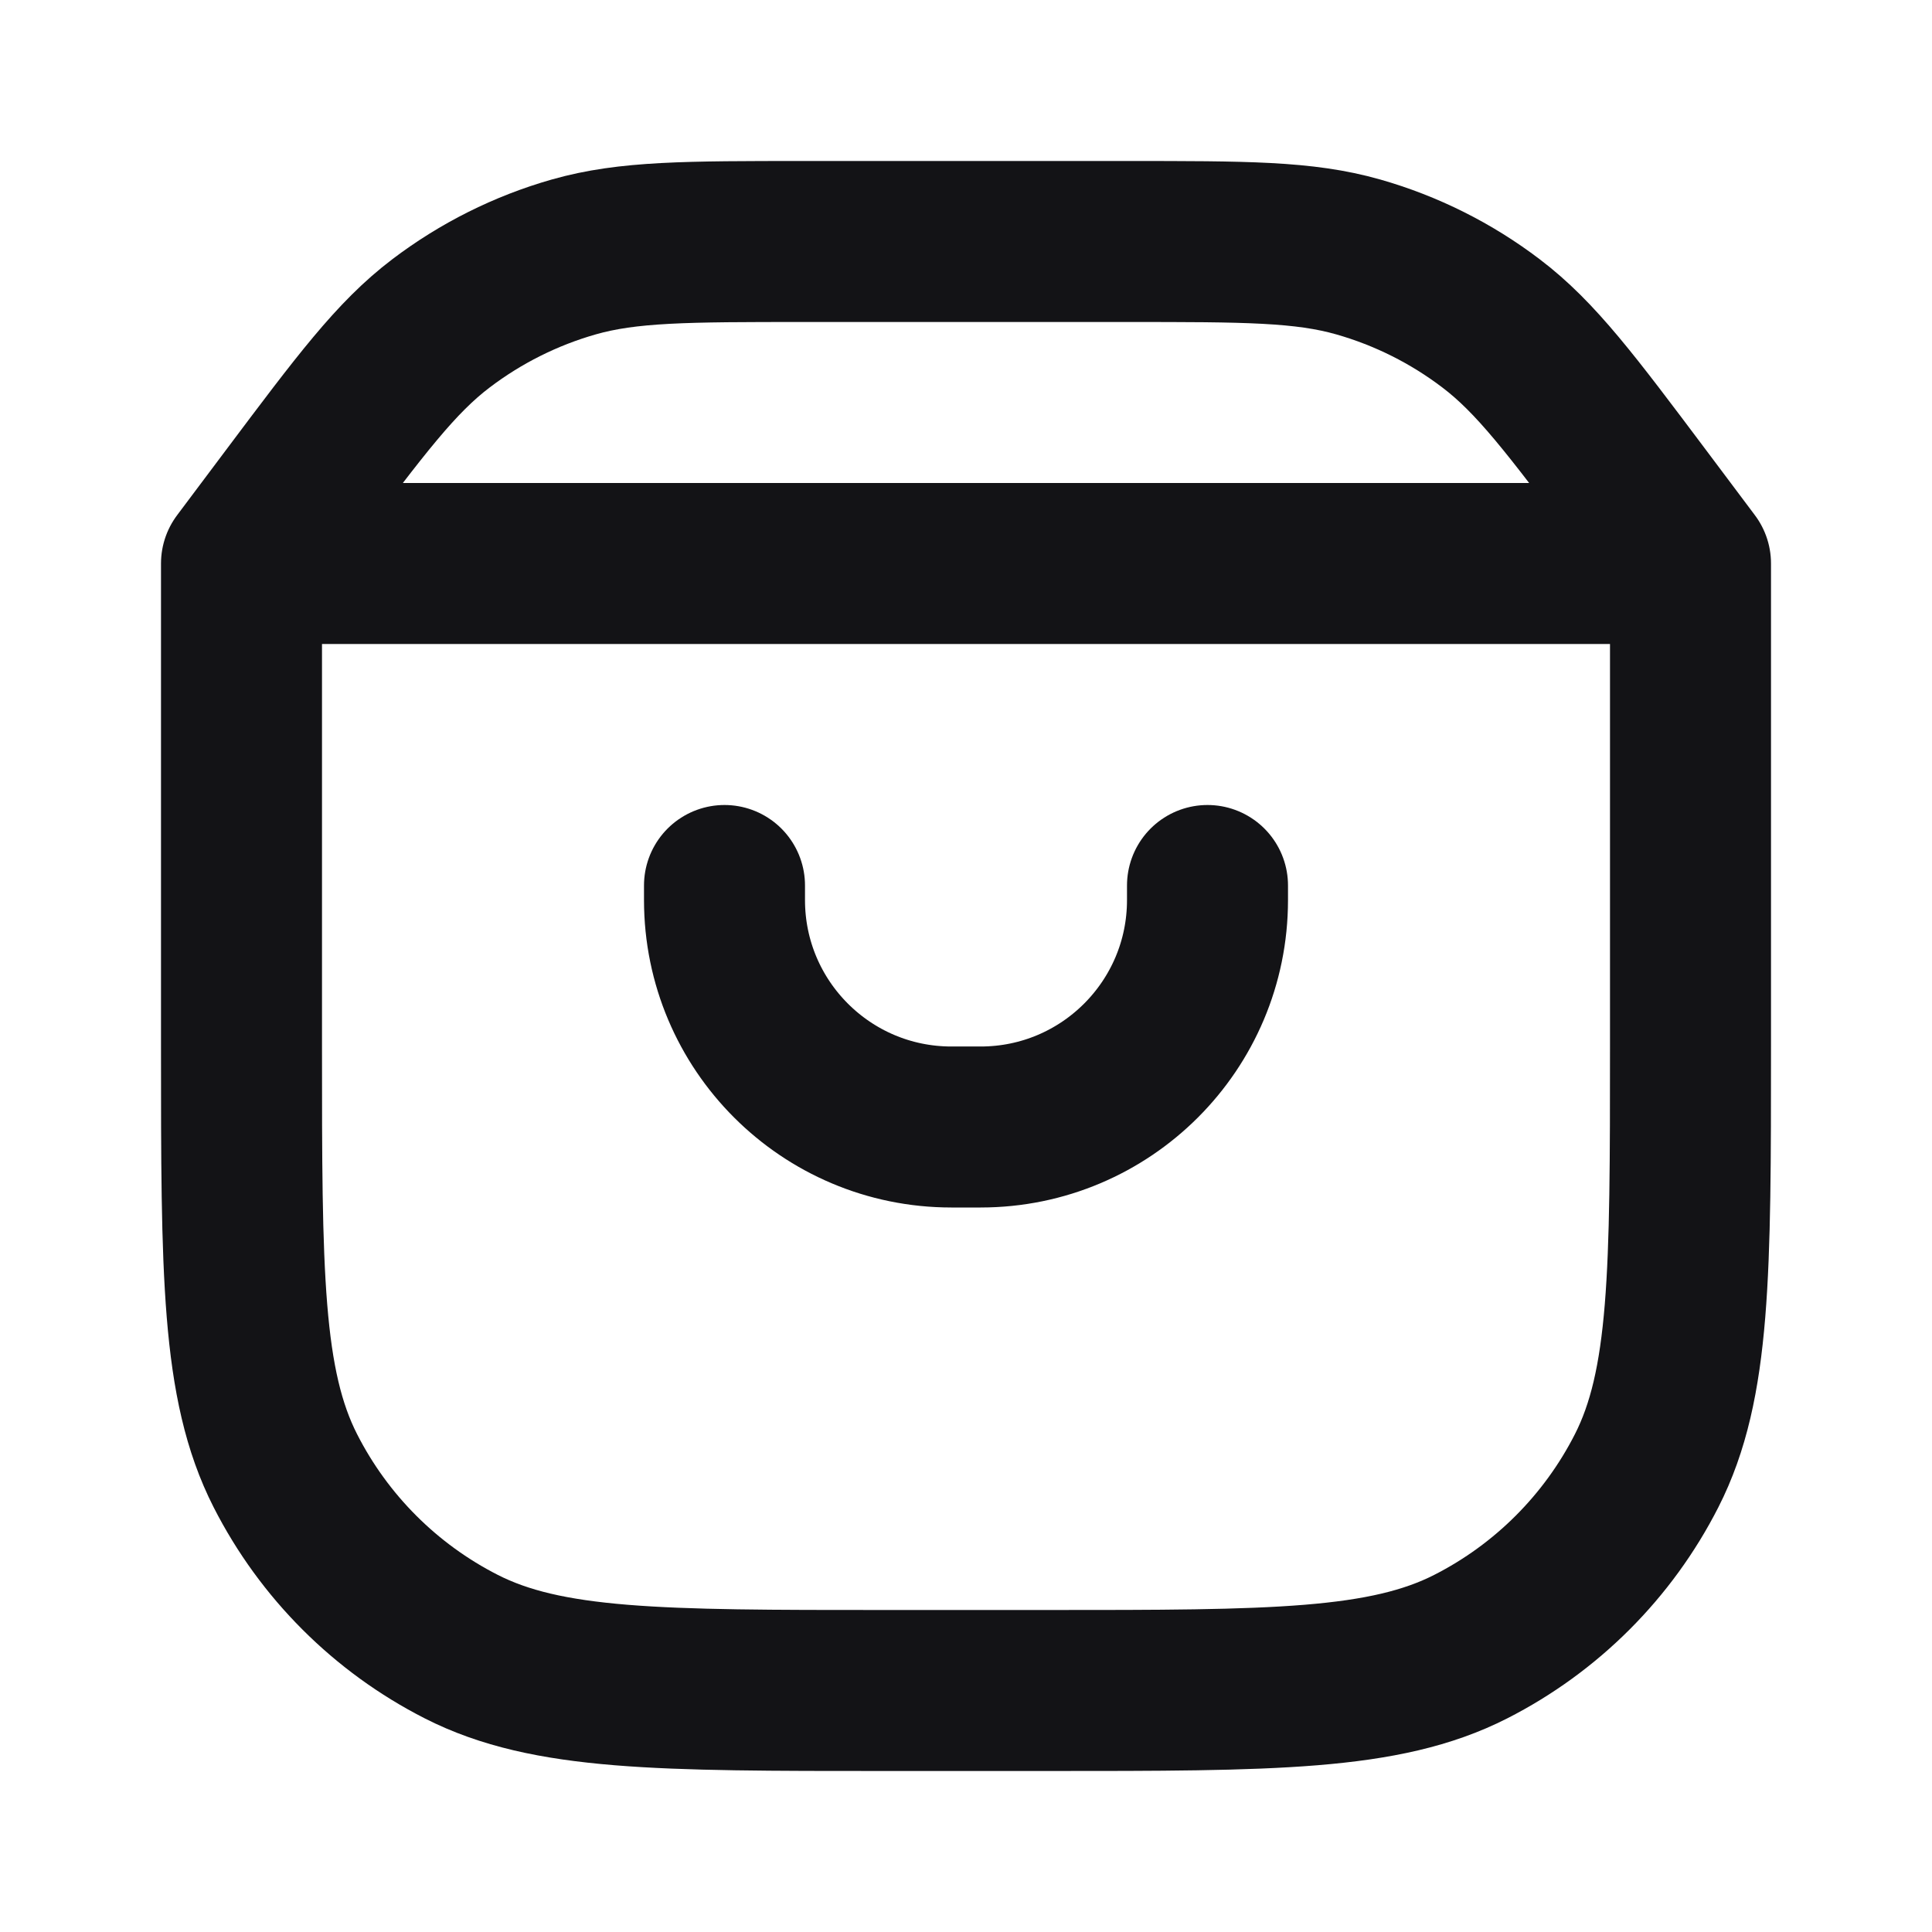 <svg width="24" height="24" viewBox="0 0 24 24" fill="none" xmlns="http://www.w3.org/2000/svg">
<path d="M3 7L3 13C3 15.8 3 17.2 3.545 18.27C4.024 19.211 4.789 19.976 5.73 20.455C6.8 21 8.2 21 11 21H13C15.8 21 17.2 21 18.27 20.455C19.211 19.976 19.976 19.211 20.455 18.27C21 17.2 21 15.8 21 13V7M3 7H21M3 7L3.6 6.2C4.48 5.027 4.92 4.44 5.478 4.017C5.972 3.642 6.531 3.362 7.127 3.192C7.8 3 8.533 3 10 3L14 3C15.467 3 16.2 3 16.873 3.192C17.469 3.362 18.029 3.642 18.522 4.017C19.08 4.44 19.52 5.027 20.4 6.2L21 7M15 11V11.181C15 12.738 13.738 14 12.181 14H11.819C10.262 14 9 12.738 9 11.181V11" stroke="#131316" stroke-width="2" stroke-linecap="round" stroke-linejoin="round"/>
</svg>
